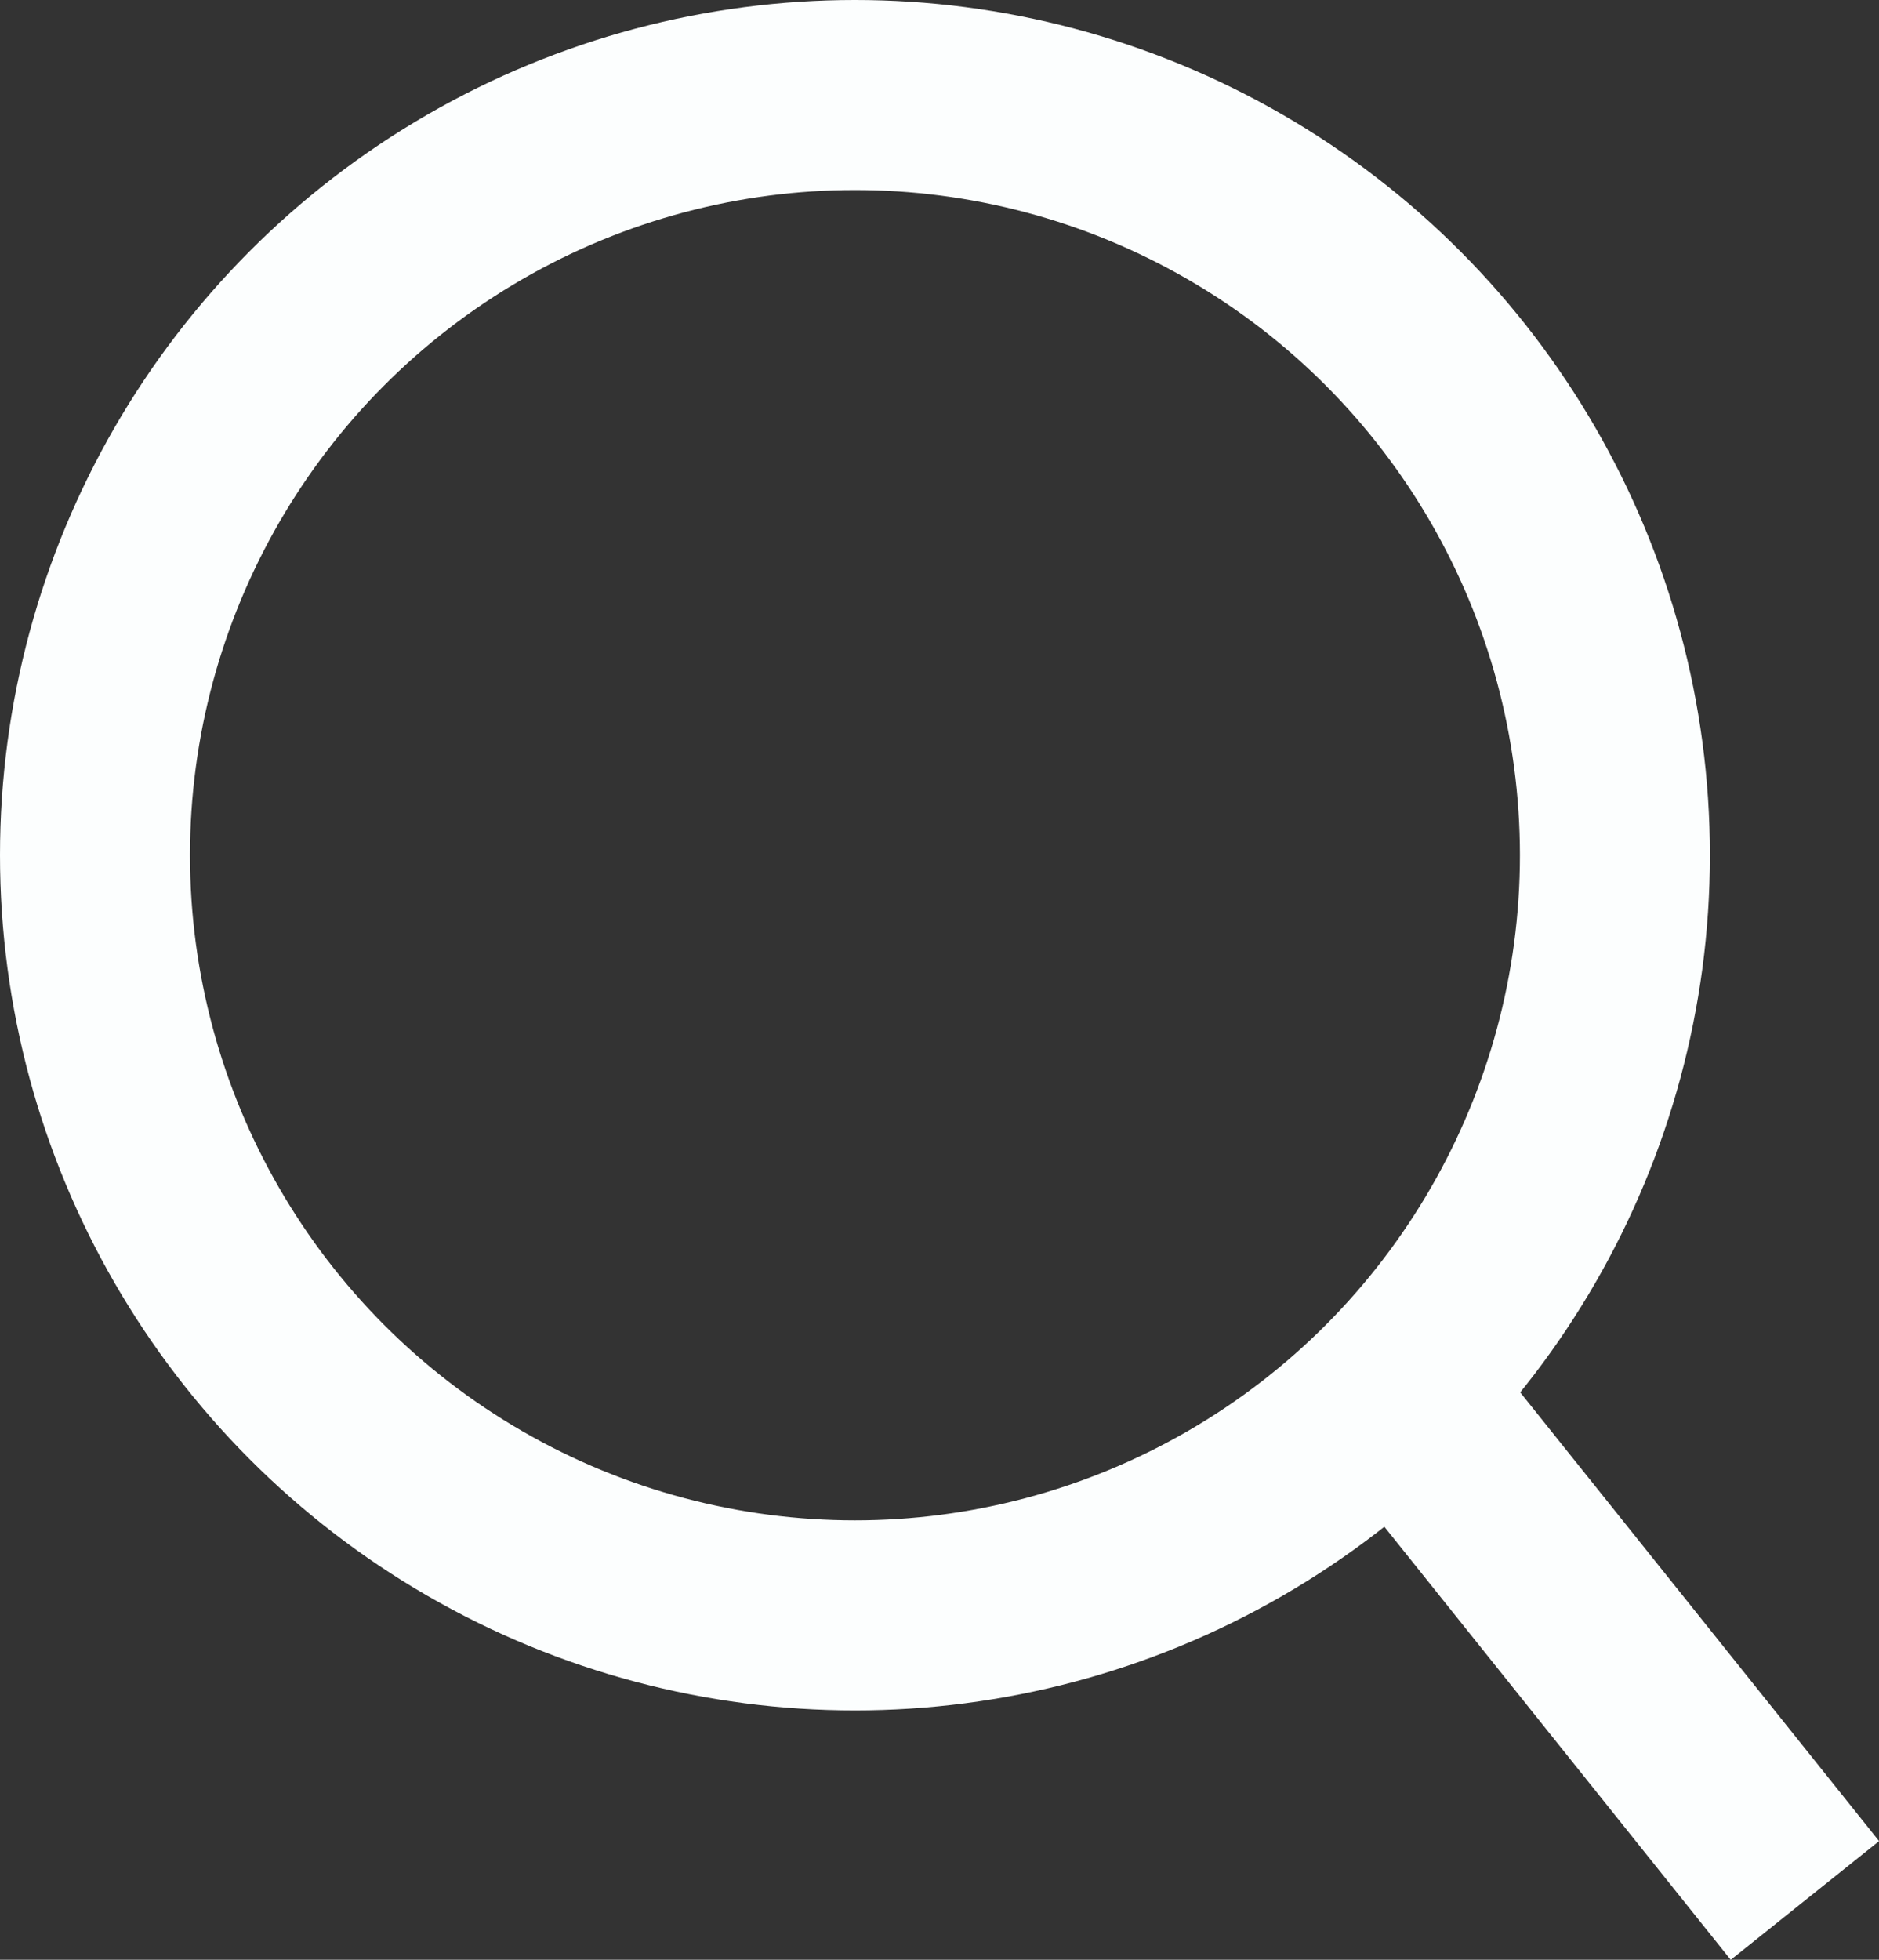 <svg xmlns="http://www.w3.org/2000/svg" width="9.89" height="10.312" viewBox="0 0 9.89 10.312">
  <rect x="0" y="0" width="9.89" height="10.312" fill="#333333" stroke="none"/>
  <g transform="translate(-968 -412)">
    <g data-name="Ellipse 1" transform="translate(968 412)" fill="none" stroke="#fcfefe" stroke-width="1">
      <circle cx="4.5" cy="4.5" r="4.5" stroke="none"/>
      <circle cx="4.5" cy="4.5" r="4" fill="none"/>
    </g>
    <line data-name="Line 1" x1="2" y1="2.5" transform="translate(975.5 419.5)" fill="none" stroke="#fcfefe" stroke-width="1"/>
  </g>
</svg>
